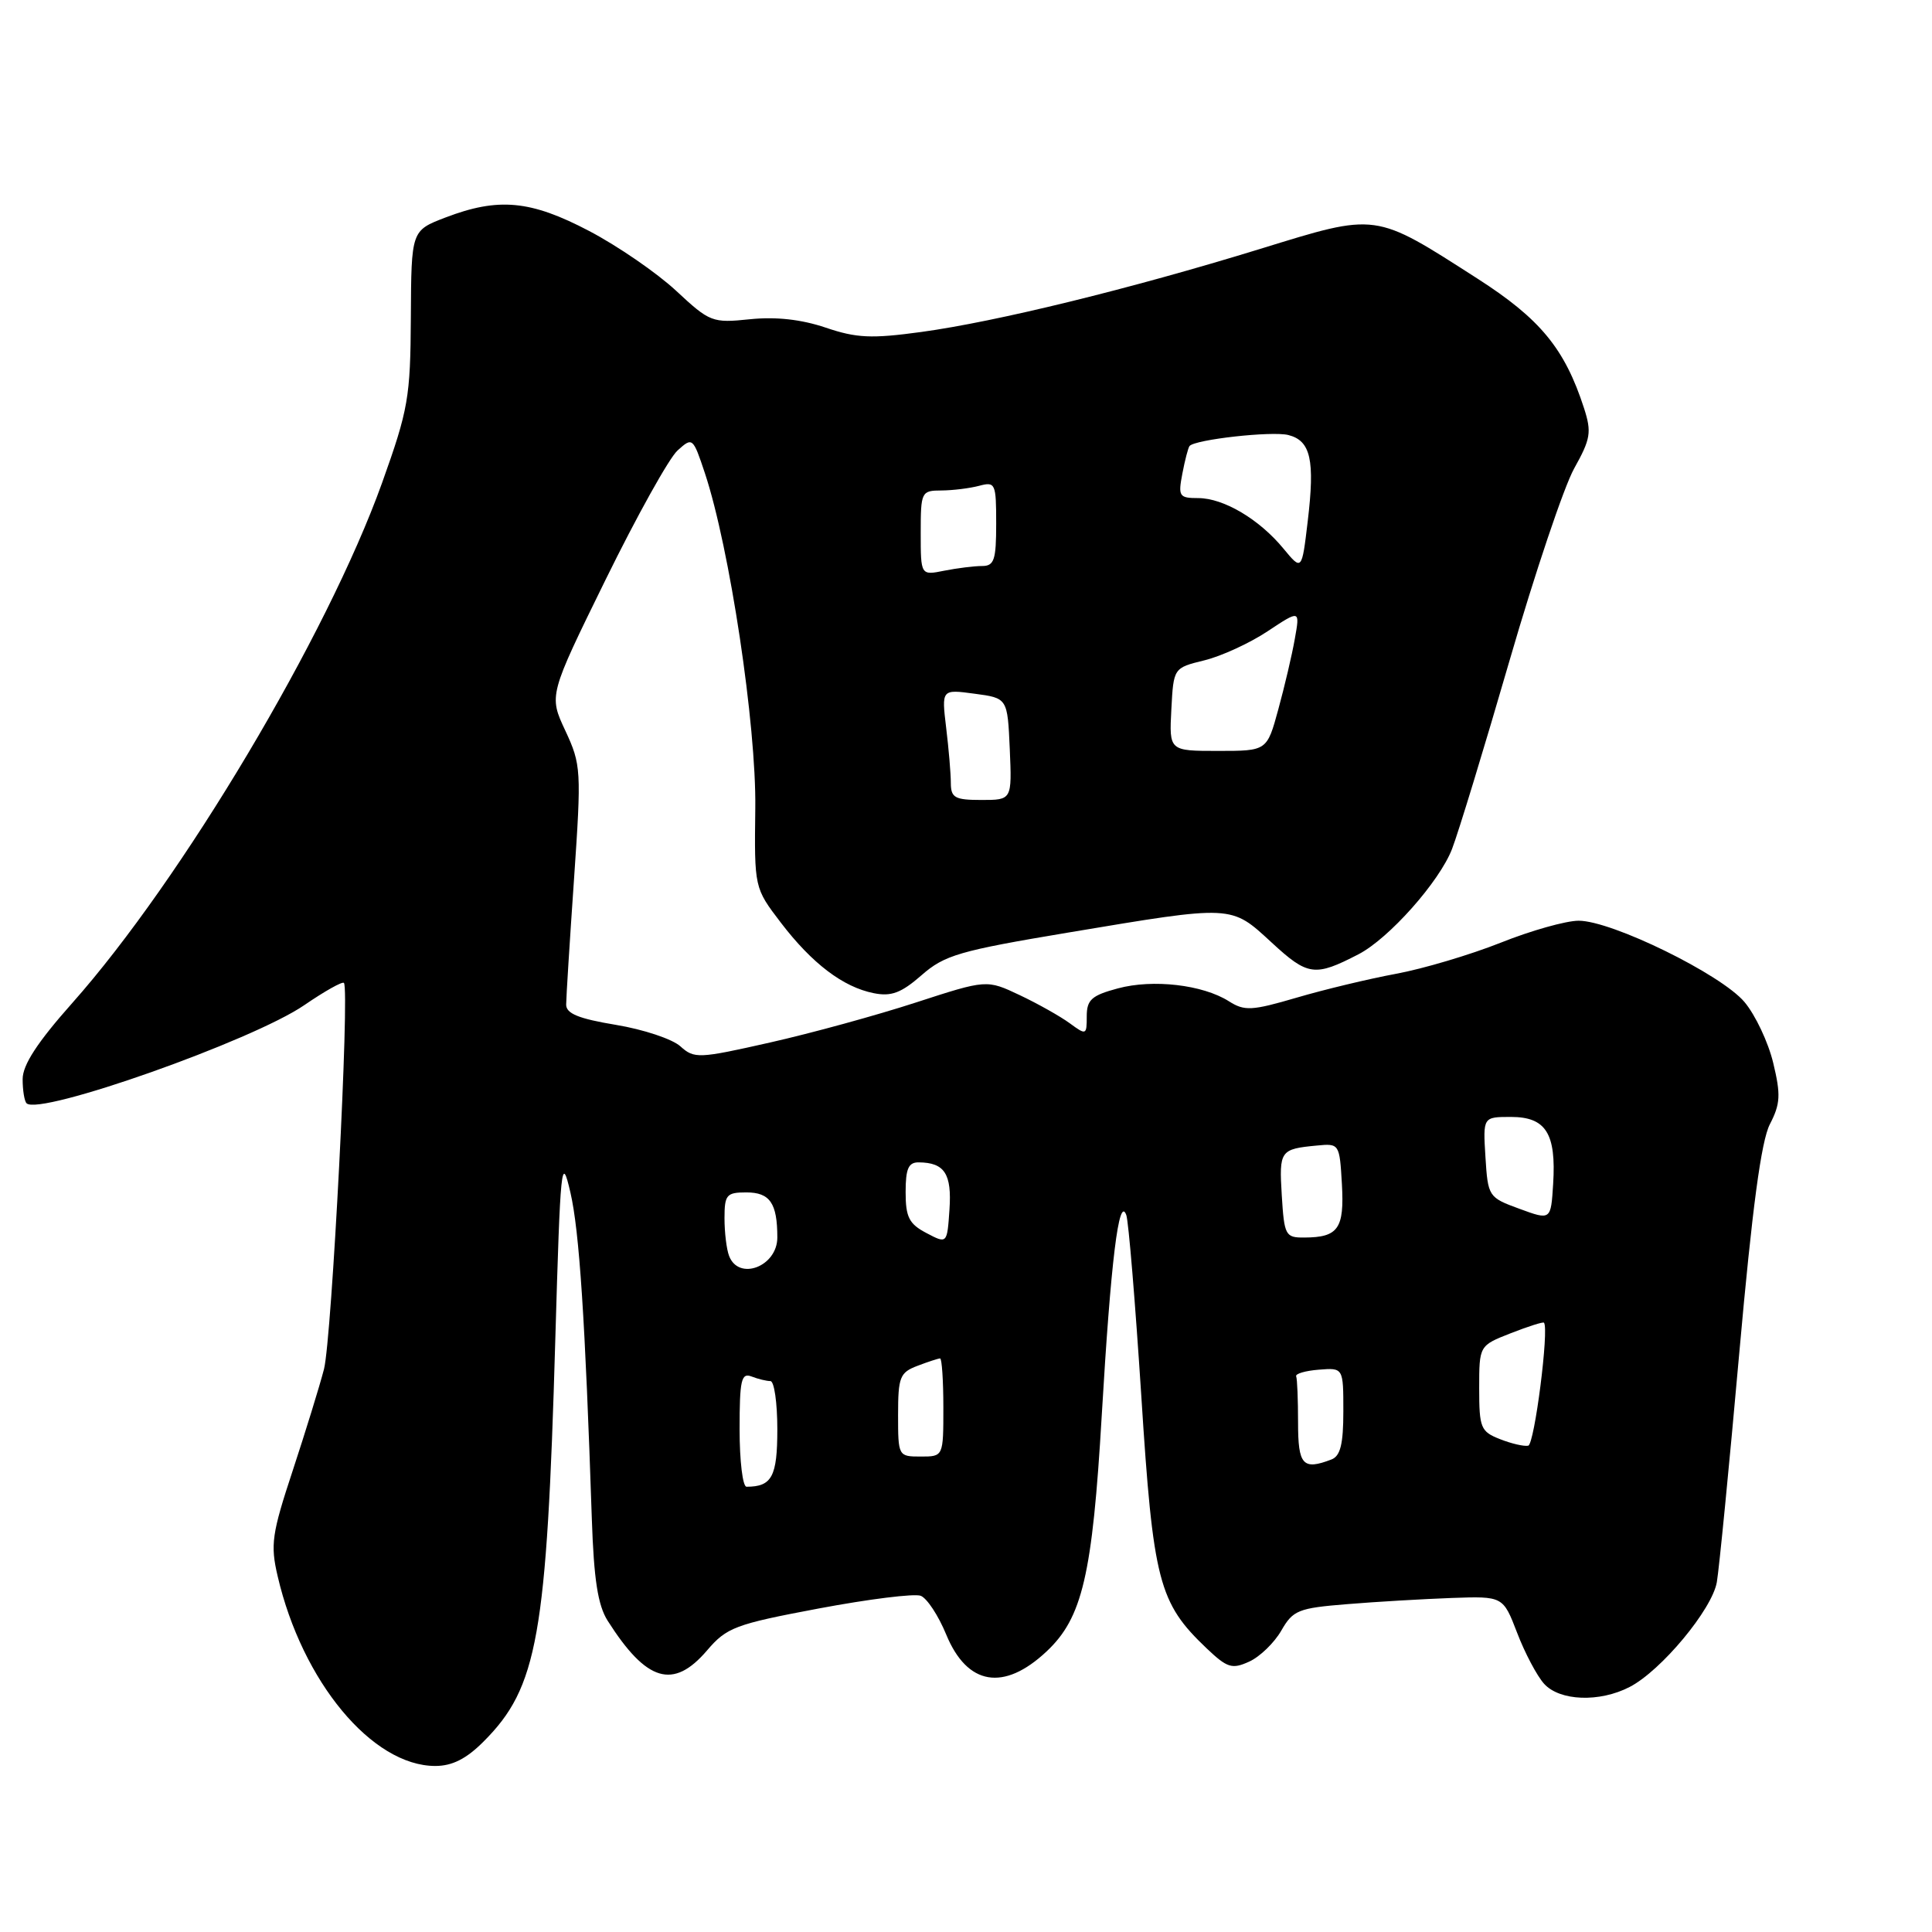 <?xml version="1.0" encoding="UTF-8" standalone="no"?>
<!DOCTYPE svg PUBLIC "-//W3C//DTD SVG 1.1//EN" "http://www.w3.org/Graphics/SVG/1.1/DTD/svg11.dtd" >
<svg xmlns="http://www.w3.org/2000/svg" xmlns:xlink="http://www.w3.org/1999/xlink" version="1.1" viewBox="0 0 256 256">
 <g >
 <path fill="currentColor"
d=" M 64.08 230.76 C 71.24 223.60 72.45 216.84 73.58 177.50 C 74.26 154.15 74.39 152.86 75.58 158.00 C 76.77 163.12 77.54 174.92 78.42 201.26 C 78.69 209.30 79.22 212.71 80.52 214.76 C 85.67 222.86 89.21 223.92 93.68 218.70 C 96.29 215.64 97.40 215.22 108.50 213.13 C 115.10 211.89 121.17 211.13 122.00 211.45 C 122.83 211.77 124.35 214.08 125.38 216.59 C 128.16 223.33 133.00 224.15 138.67 218.83 C 143.42 214.38 144.75 208.72 145.99 187.50 C 147.19 167.07 148.26 158.31 149.24 161.00 C 149.54 161.82 150.43 172.62 151.23 185.00 C 152.80 209.58 153.53 212.37 159.89 218.42 C 162.62 221.01 163.25 221.21 165.53 220.17 C 166.94 219.53 168.85 217.68 169.78 216.06 C 171.33 213.36 172.03 213.08 178.48 212.56 C 182.34 212.24 188.57 211.88 192.33 211.74 C 199.16 211.50 199.16 211.50 201.03 216.36 C 202.05 219.03 203.66 222.07 204.60 223.11 C 206.67 225.40 211.95 225.60 215.94 223.53 C 220.11 221.38 226.87 213.25 227.49 209.64 C 227.79 207.91 229.13 194.26 230.46 179.31 C 232.18 160.04 233.37 151.19 234.52 148.96 C 235.91 146.27 235.98 145.07 234.96 140.84 C 234.31 138.12 232.59 134.48 231.15 132.77 C 228.06 129.10 213.58 122.00 209.18 122.00 C 207.51 122.00 202.85 123.31 198.83 124.92 C 194.80 126.52 188.57 128.37 185.00 129.03 C 181.43 129.69 175.50 131.11 171.83 132.19 C 165.86 133.94 164.91 133.99 162.83 132.67 C 159.37 130.48 152.77 129.71 148.11 130.97 C 144.64 131.90 144.00 132.48 144.00 134.66 C 144.00 137.16 143.93 137.19 141.75 135.59 C 140.51 134.68 137.53 133.00 135.12 131.86 C 130.74 129.79 130.74 129.79 121.35 132.84 C 116.19 134.52 107.49 136.91 102.02 138.14 C 92.55 140.28 91.99 140.30 90.15 138.64 C 89.09 137.68 85.25 136.40 81.61 135.80 C 76.66 134.98 75.00 134.30 75.02 133.10 C 75.02 132.22 75.49 124.75 76.06 116.50 C 77.05 102.05 77.01 101.33 74.91 96.82 C 72.72 92.14 72.72 92.14 80.24 76.82 C 84.38 68.39 88.67 60.68 89.78 59.69 C 91.76 57.90 91.82 57.95 93.40 62.69 C 96.69 72.60 100.22 96.07 100.08 107.07 C 99.95 117.65 99.95 117.65 103.46 122.25 C 107.60 127.67 111.71 130.79 115.77 131.60 C 118.10 132.07 119.42 131.57 122.11 129.22 C 125.16 126.55 127.11 125.98 141.60 123.56 C 163.51 119.90 163.06 119.88 168.51 124.90 C 173.30 129.32 174.22 129.44 180.00 126.45 C 184.03 124.37 190.73 116.83 192.40 112.50 C 193.25 110.30 196.68 99.05 200.03 87.50 C 203.38 75.95 207.23 64.51 208.58 62.08 C 210.77 58.16 210.92 57.27 209.89 54.08 C 207.34 46.20 204.09 42.25 195.76 36.91 C 182.02 28.10 182.59 28.17 166.95 32.99 C 149.79 38.27 132.02 42.63 122.06 43.99 C 115.47 44.89 113.49 44.80 109.40 43.41 C 106.17 42.32 102.81 41.95 99.38 42.30 C 94.38 42.82 94.06 42.69 89.59 38.53 C 87.05 36.17 81.88 32.61 78.09 30.62 C 70.31 26.53 66.05 26.13 59.00 28.83 C 54.50 30.56 54.50 30.56 54.44 42.03 C 54.38 52.69 54.11 54.24 50.62 64.00 C 43.37 84.20 24.10 116.55 9.58 132.90 C 4.95 138.11 3.00 141.11 3.00 142.99 C 3.00 144.46 3.23 145.90 3.52 146.19 C 5.21 147.88 33.50 137.88 40.33 133.18 C 43.00 131.35 45.36 130.02 45.57 130.24 C 46.36 131.03 43.96 177.43 42.93 181.42 C 42.35 183.66 40.48 189.71 38.79 194.85 C 36.02 203.24 35.81 204.67 36.79 208.85 C 40.04 222.83 49.31 233.99 57.67 234.00 C 59.92 234.00 61.79 233.06 64.08 230.76 Z  M 98.00 189.39 C 98.00 182.87 98.22 181.87 99.58 182.39 C 100.45 182.73 101.58 183.00 102.08 183.00 C 102.59 183.00 103.00 185.88 103.00 189.39 C 103.00 195.66 102.28 197.00 98.92 197.00 C 98.41 197.00 98.00 193.58 98.00 189.39 Z  M 172.00 188.50 C 172.00 185.47 171.89 182.72 171.75 182.37 C 171.61 182.03 172.96 181.63 174.75 181.49 C 178.00 181.23 178.00 181.23 178.00 187.01 C 178.00 191.35 177.61 192.94 176.42 193.39 C 172.63 194.84 172.00 194.14 172.00 188.50 Z  M 119.00 187.48 C 119.00 182.46 119.24 181.86 121.57 180.98 C 122.98 180.44 124.33 180.00 124.57 180.00 C 124.80 180.00 125.00 182.93 125.00 186.50 C 125.00 193.00 125.00 193.00 122.00 193.00 C 119.03 193.00 119.00 192.95 119.00 187.48 Z  M 198.75 190.69 C 196.20 189.69 196.00 189.20 196.00 183.96 C 196.00 178.30 196.00 178.30 200.18 176.66 C 202.48 175.76 204.46 175.13 204.58 175.26 C 205.29 176.01 203.33 191.38 202.50 191.56 C 201.95 191.68 200.26 191.29 198.75 190.69 Z  M 96.61 166.42 C 96.27 165.55 96.00 163.30 96.00 161.42 C 96.00 158.31 96.27 158.00 98.89 158.00 C 102.02 158.00 103.00 159.42 103.00 163.97 C 103.00 167.82 97.89 169.77 96.61 166.42 Z  M 122.75 163.38 C 120.46 162.18 120.00 161.28 120.00 157.97 C 120.00 154.85 120.37 154.00 121.75 154.02 C 125.16 154.05 126.13 155.54 125.81 160.26 C 125.50 164.83 125.50 164.83 122.75 163.38 Z  M 169.84 158.37 C 169.48 152.46 169.63 152.25 174.50 151.79 C 177.47 151.50 177.50 151.56 177.81 156.91 C 178.14 162.80 177.33 163.96 172.84 163.98 C 170.32 164.00 170.17 163.72 169.84 158.37 Z  M 201.33 160.17 C 197.23 158.67 197.16 158.56 196.83 153.32 C 196.50 148.00 196.50 148.00 200.21 148.00 C 204.84 148.00 206.22 150.19 205.80 156.88 C 205.50 161.70 205.50 161.70 201.33 160.17 Z  M 125.99 103.75 C 125.99 102.51 125.71 99.21 125.37 96.42 C 124.76 91.33 124.76 91.33 129.13 91.92 C 133.50 92.50 133.50 92.50 133.80 99.25 C 134.09 106.00 134.09 106.00 130.05 106.00 C 126.52 106.00 126.00 105.71 125.99 103.75 Z  M 155.21 94.00 C 155.50 88.50 155.50 88.50 159.58 87.50 C 161.83 86.95 165.60 85.22 167.96 83.65 C 172.26 80.80 172.26 80.80 171.57 84.65 C 171.20 86.77 170.21 90.97 169.38 94.00 C 167.88 99.50 167.88 99.50 161.40 99.50 C 154.92 99.50 154.92 99.50 155.21 94.00 Z  M 122.00 70.62 C 122.00 65.16 122.08 65.00 124.75 64.99 C 126.26 64.98 128.51 64.70 129.75 64.37 C 131.89 63.80 132.00 64.05 132.00 69.38 C 132.00 74.21 131.74 75.00 130.12 75.00 C 129.09 75.00 126.84 75.28 125.12 75.62 C 122.00 76.25 122.00 76.25 122.00 70.62 Z  M 170.07 72.70 C 166.86 68.80 162.14 66.01 158.78 66.00 C 156.24 66.00 156.09 65.77 156.67 62.75 C 157.01 60.96 157.44 59.32 157.62 59.10 C 158.36 58.23 168.53 57.10 170.70 57.64 C 173.68 58.39 174.25 60.94 173.28 69.07 C 172.50 75.64 172.50 75.64 170.07 72.70 Z "/>
</g>
</svg>